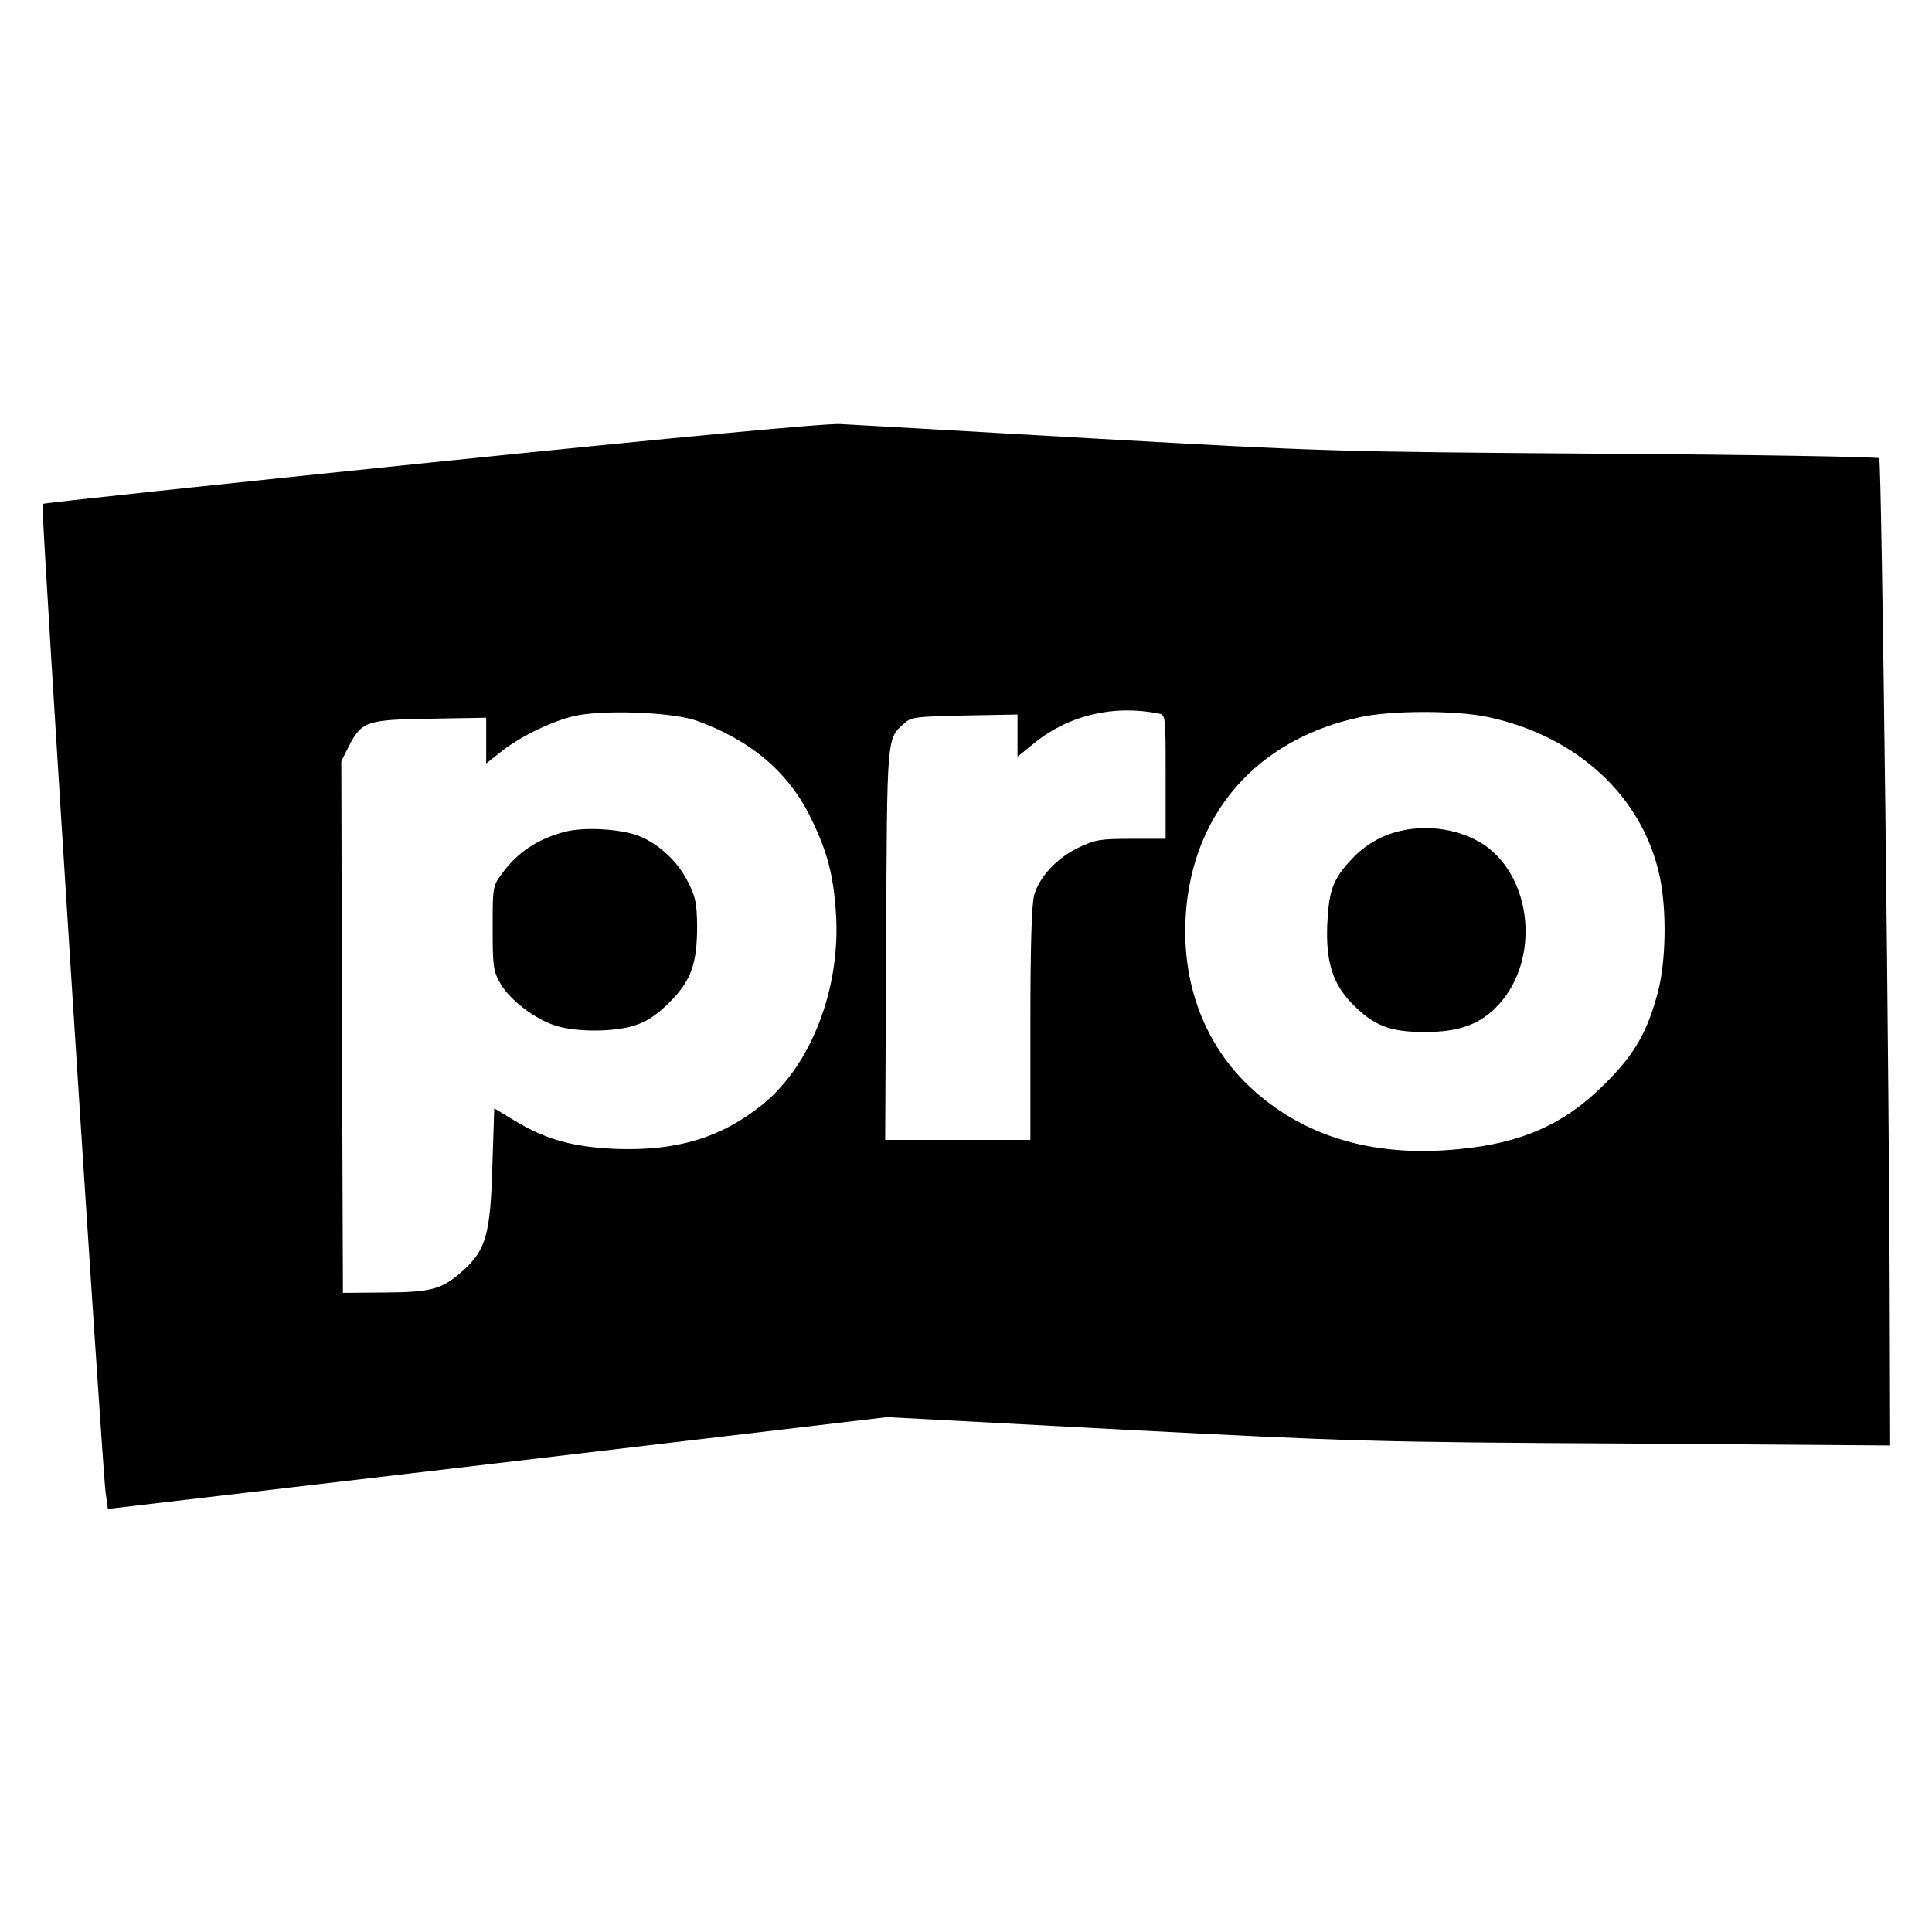 <?xml version="1.0" standalone="no"?>
<!DOCTYPE svg PUBLIC "-//W3C//DTD SVG 20010904//EN"
 "http://www.w3.org/TR/2001/REC-SVG-20010904/DTD/svg10.dtd">
<svg version="1.0" xmlns="http://www.w3.org/2000/svg"
 width="600pt" height="600pt" viewBox="0 0 600 600"
 preserveAspectRatio="xMidYMid meet">

<g transform="translate(0,600) scale(0.1,-0.1)"
fill="#000000" stroke="none">
<path d="M1341 4564 c-662 -68 -1206 -126 -1209 -129 -6 -6 185 -2989 196
-3070 l7 -51 1210 142 1210 143 735 -39 c699 -36 775 -39 1558 -43 l822 -6 -1
352 c-1 714 -25 2707 -33 2714 -4 4 -391 11 -859 14 -834 6 -867 7 -1577 47
-399 23 -754 43 -790 45 -41 3 -510 -41 -1269 -119z m2257 -780 c22 -4 22 -5
22 -197 l0 -192 -107 0 c-98 0 -113 -3 -165 -28 -66 -32 -120 -90 -136 -146
-8 -26 -12 -154 -12 -400 l0 -361 -226 0 -225 0 3 608 c3 658 1 636 58 687 20
18 39 20 186 23 l164 3 0 -65 0 -66 53 43 c106 86 246 119 385 91z m-1435 -22
c169 -61 286 -160 355 -302 51 -104 70 -176 78 -294 16 -233 -76 -474 -229
-597 -128 -103 -266 -144 -455 -137 -134 6 -217 29 -316 89 l-61 37 -6 -182
c-6 -208 -20 -258 -91 -322 -65 -58 -97 -67 -243 -68 l-130 -1 -3 825 -2 826
22 44 c41 80 55 85 254 88 l174 3 0 -71 0 -71 43 34 c55 45 153 94 225 112 86
22 308 14 385 -13z m2454 12 c280 -58 486 -248 538 -499 21 -102 19 -255 -5
-351 -32 -125 -73 -198 -165 -289 -125 -126 -260 -186 -458 -204 -266 -26
-485 41 -649 197 -154 147 -222 361 -189 593 42 286 239 489 536 552 95 21
296 21 392 1z"/>
<path d="M1755 3417 c-85 -22 -148 -64 -196 -130 -29 -39 -29 -42 -29 -170 0
-121 2 -133 25 -173 30 -51 109 -111 173 -130 65 -20 182 -19 245 2 37 12 68
33 108 73 66 67 84 118 84 237 -1 71 -5 90 -31 140 -33 65 -101 124 -165 143
-61 18 -159 22 -214 8z"/>
<path d="M4347 3419 c-56 -13 -108 -43 -148 -86 -59 -62 -72 -97 -77 -203 -5
-118 17 -187 81 -251 65 -65 115 -84 222 -84 109 0 175 25 231 87 126 140 103
389 -45 493 -71 48 -173 66 -264 44z"/>
</g>
</svg>
